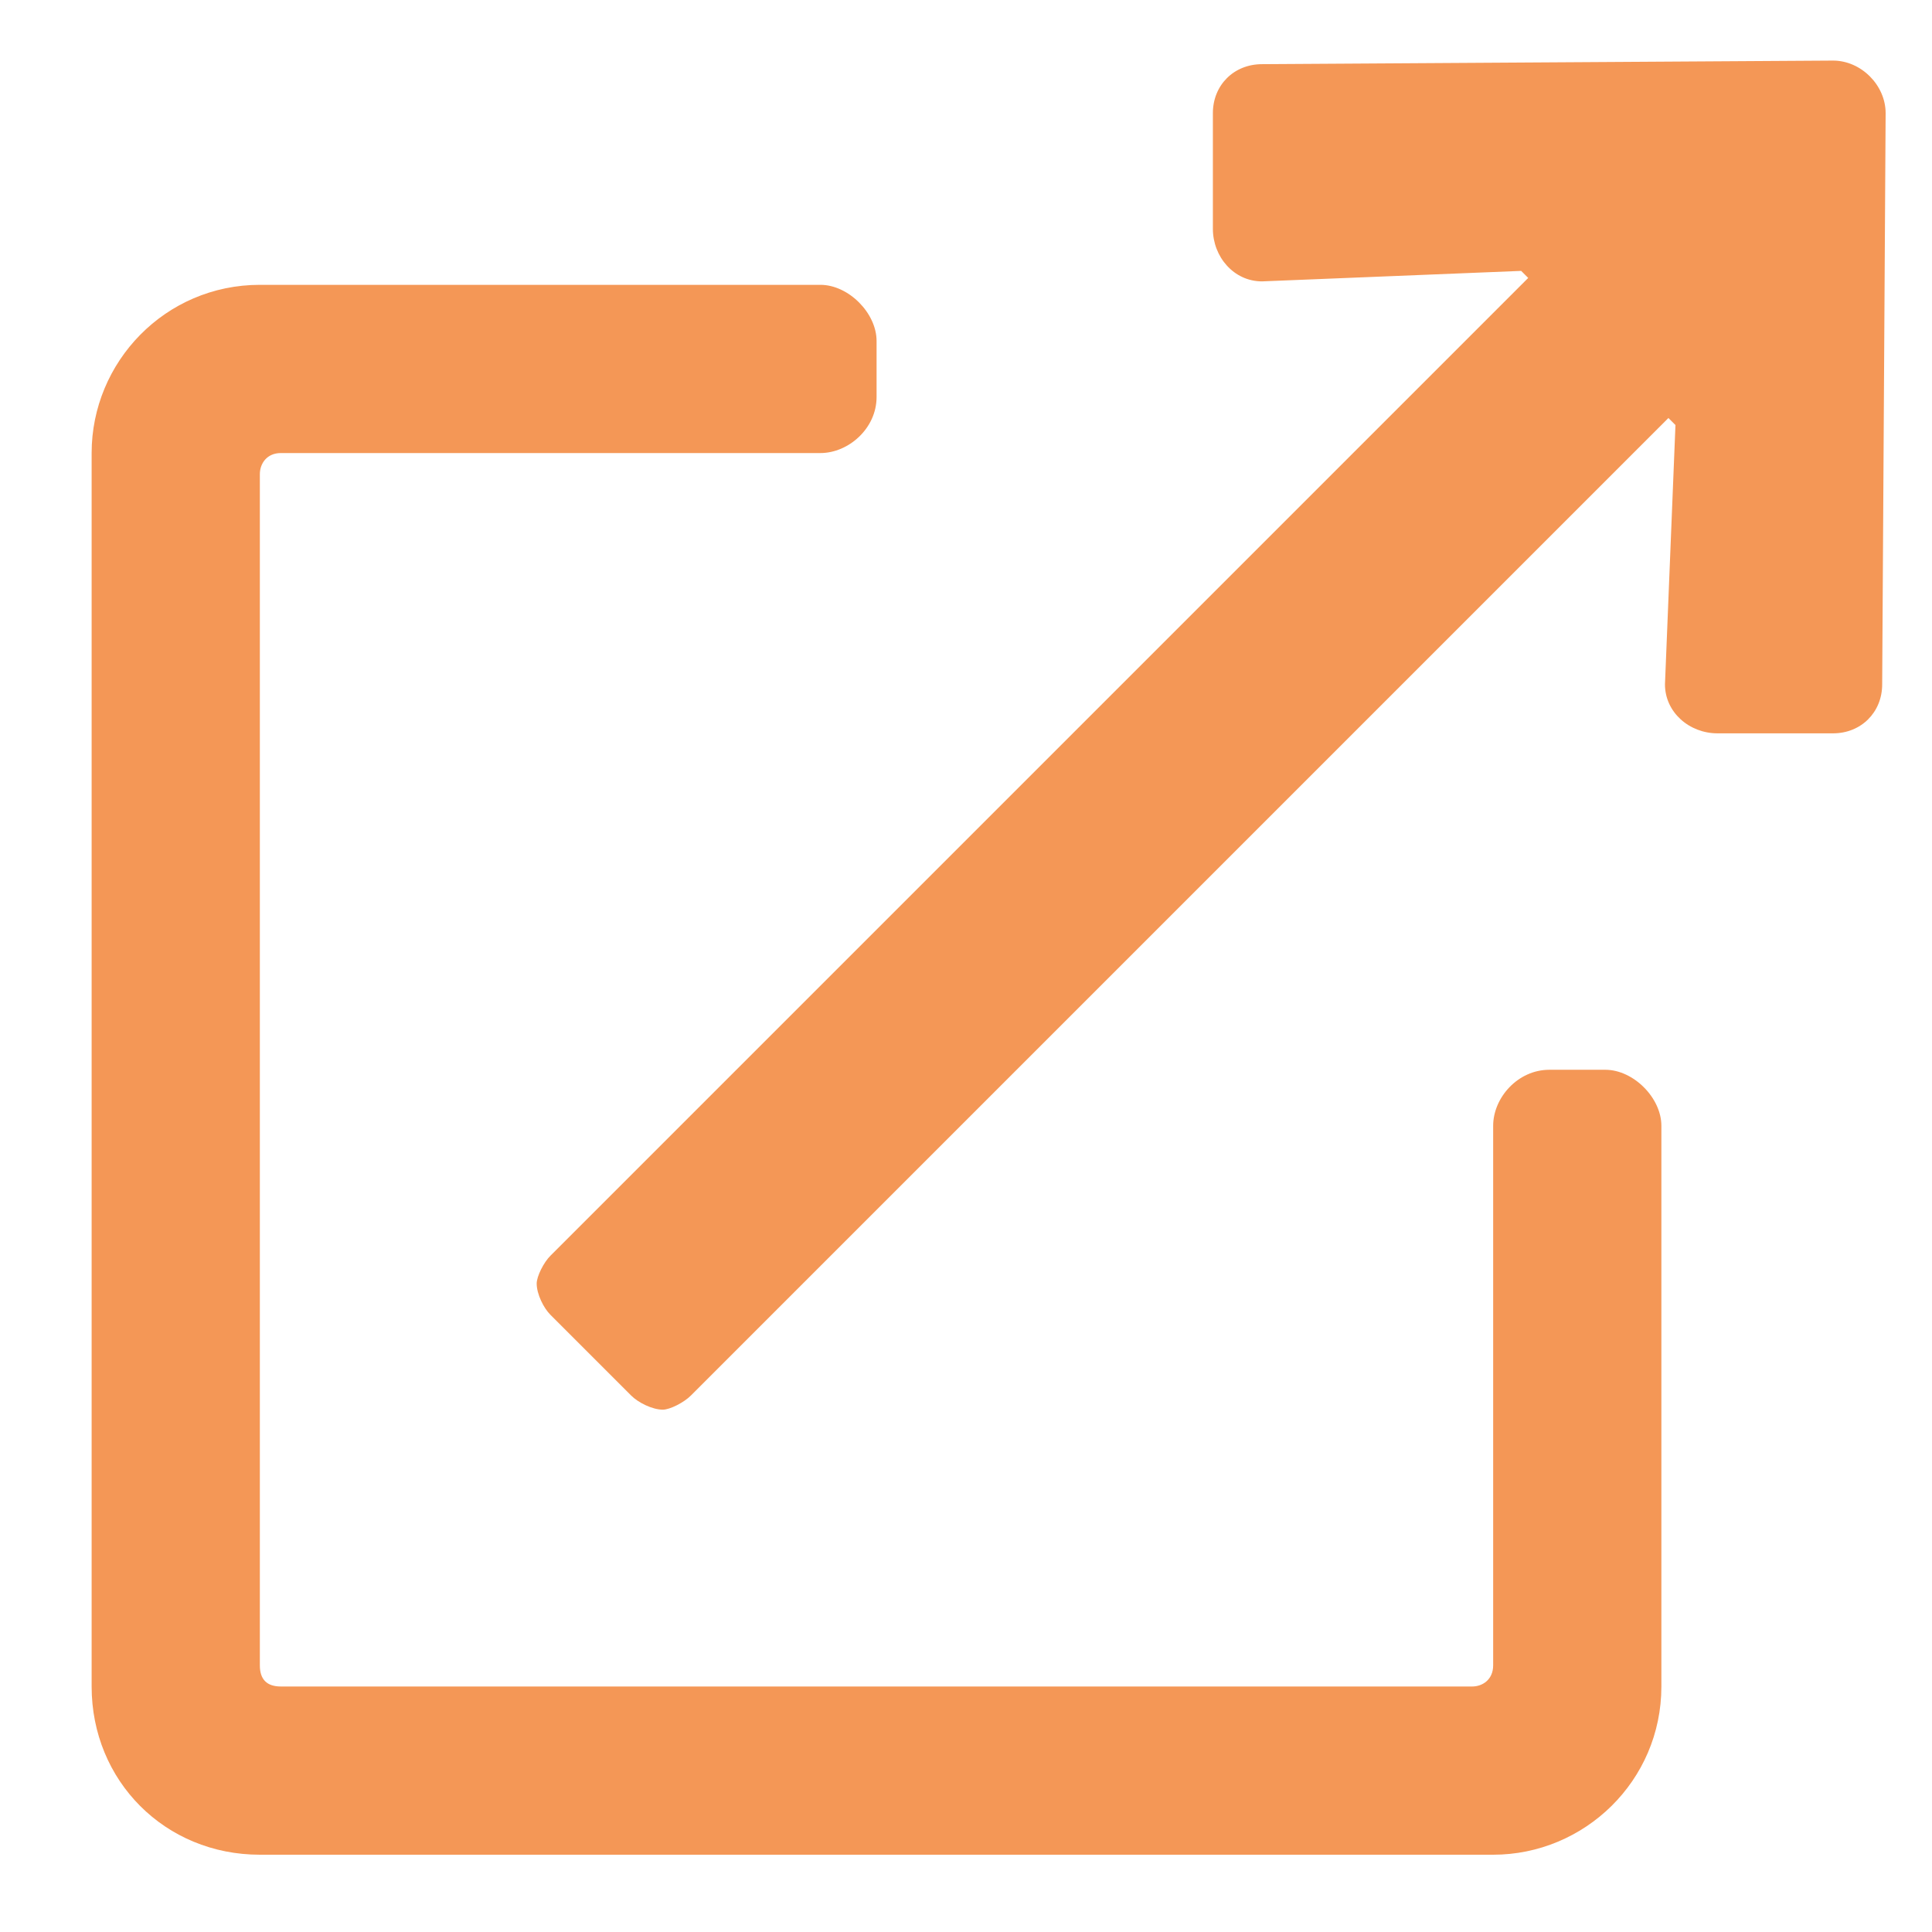 <svg width="14" height="14" viewBox="0 0 14 14" fill="none" xmlns="http://www.w3.org/2000/svg">
<path d="M13.283 0.439L9.145 0.465C8.941 0.465 8.789 0.617 8.789 0.82V1.658C8.789 1.861 8.941 2.039 9.145 2.039L11.023 1.963L11.074 2.014L3.99 9.098C3.939 9.148 3.889 9.25 3.889 9.301C3.889 9.377 3.939 9.479 3.99 9.529L4.574 10.113C4.625 10.164 4.727 10.215 4.803 10.215C4.854 10.215 4.955 10.164 5.006 10.113L12.09 3.029L12.141 3.08L12.065 4.959C12.065 5.162 12.242 5.314 12.445 5.314H13.283C13.486 5.314 13.639 5.162 13.639 4.959L13.664 0.82C13.664 0.617 13.486 0.439 13.283 0.439ZM11.633 7.752H11.227C10.998 7.752 10.82 7.955 10.82 8.158V12.068C10.82 12.17 10.744 12.221 10.668 12.221H2.035C1.934 12.221 1.883 12.17 1.883 12.068V3.436C1.883 3.359 1.934 3.283 2.035 3.283H5.945C6.148 3.283 6.352 3.105 6.352 2.877V2.471C6.352 2.268 6.148 2.064 5.945 2.064H1.883C1.197 2.064 0.664 2.623 0.664 3.283V12.221C0.664 12.906 1.197 13.44 1.883 13.44H10.82C11.48 13.44 12.039 12.906 12.039 12.221V8.158C12.039 7.955 11.836 7.752 11.633 7.752Z" fill="#F49756"/>
</svg>
